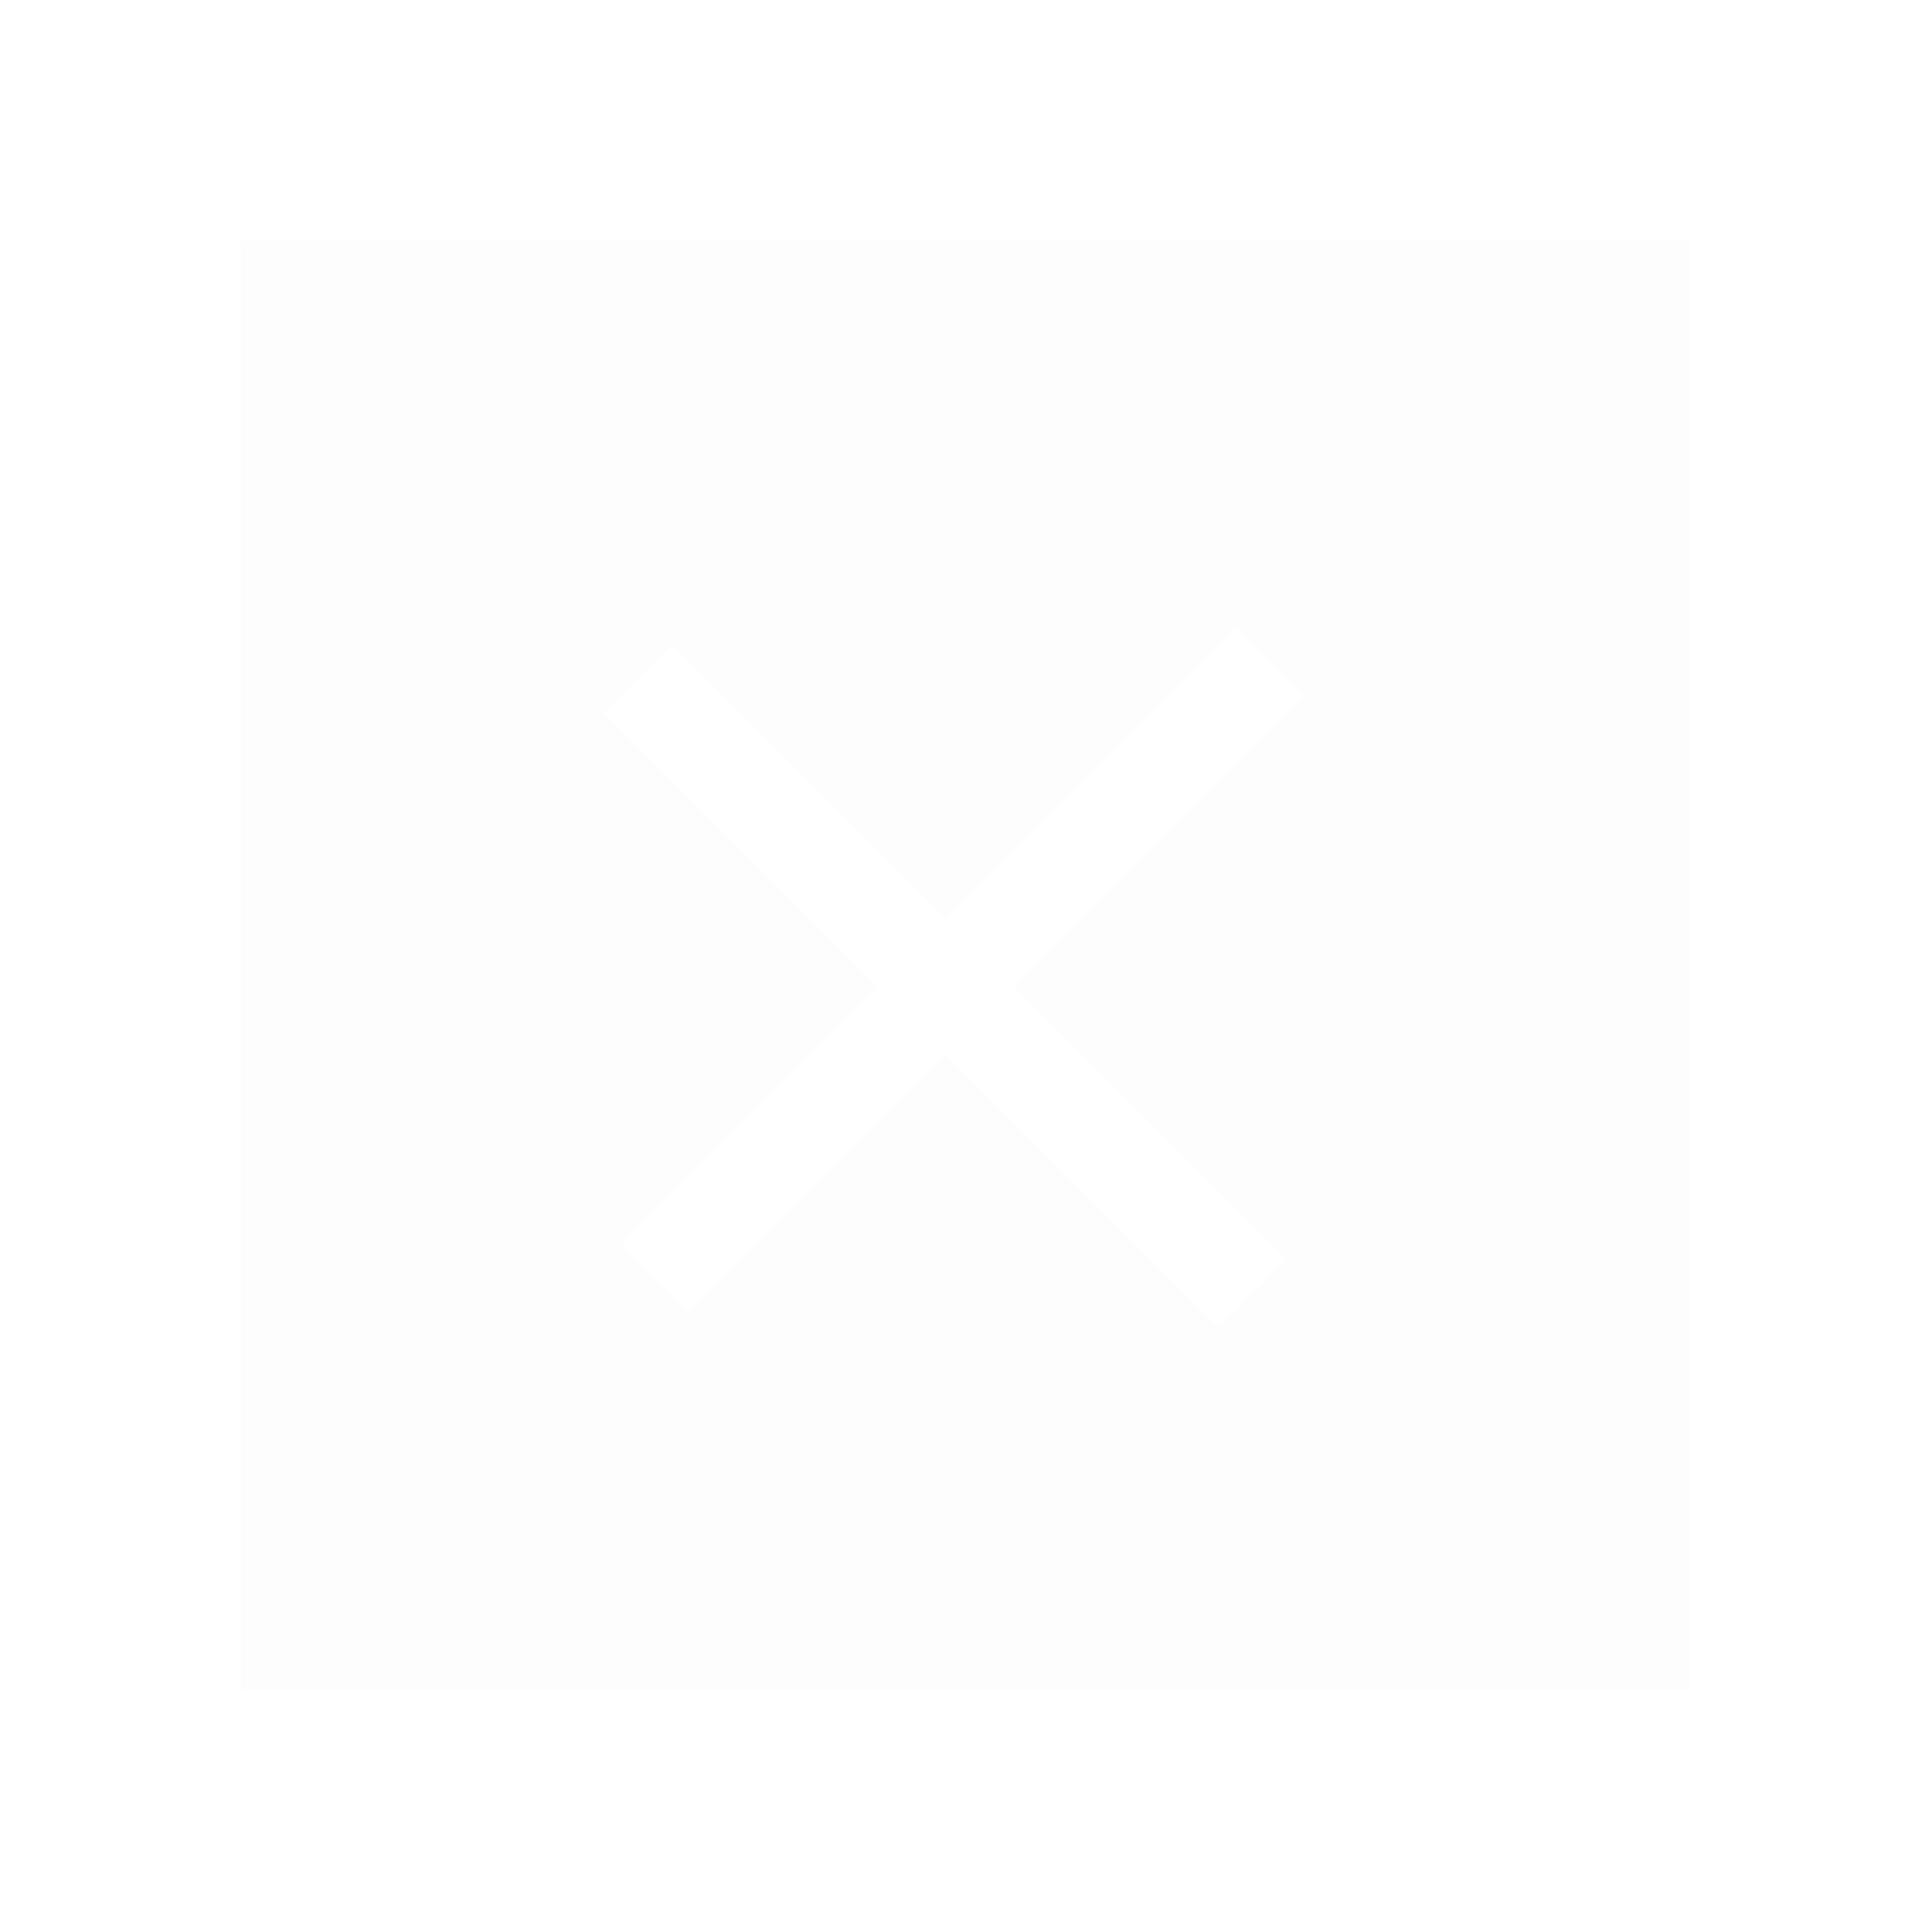 <svg width="80" height="80" viewBox="0 0 80 80" fill="none" xmlns="http://www.w3.org/2000/svg">
<g filter="url(#filter0_d_0_2365)">
<rect x="10" y="10" width="60" height="60" fill="#131313" fill-opacity="0.01" shape-rendering="crispEdges"/>
</g>
<line x1="52.578" y1="27.414" x2="27.122" y2="52.87" stroke="white" stroke-width="4"/>
<line x1="26.414" y1="28.121" x2="51.87" y2="53.577" stroke="white" stroke-width="4"/>
<defs>
<filter id="filter0_d_0_2365" x="0.8" y="0.8" width="78.4" height="78.4" filterUnits="userSpaceOnUse" color-interpolation-filters="sRGB">
<feFlood flood-opacity="0" result="BackgroundImageFix"/>
<feColorMatrix in="SourceAlpha" type="matrix" values="0 0 0 0 0 0 0 0 0 0 0 0 0 0 0 0 0 0 127 0" result="hardAlpha"/>
<feMorphology radius="2" operator="dilate" in="SourceAlpha" result="effect1_dropShadow_0_2365"/>
<feOffset/>
<feGaussianBlur stdDeviation="3.6"/>
<feComposite in2="hardAlpha" operator="out"/>
<feColorMatrix type="matrix" values="0 0 0 0 0 0 0 0 0 0 0 0 0 0 0 0 0 0 0.5 0"/>
<feBlend mode="normal" in2="BackgroundImageFix" result="effect1_dropShadow_0_2365"/>
<feBlend mode="normal" in="SourceGraphic" in2="effect1_dropShadow_0_2365" result="shape"/>
</filter>
</defs>
</svg>
